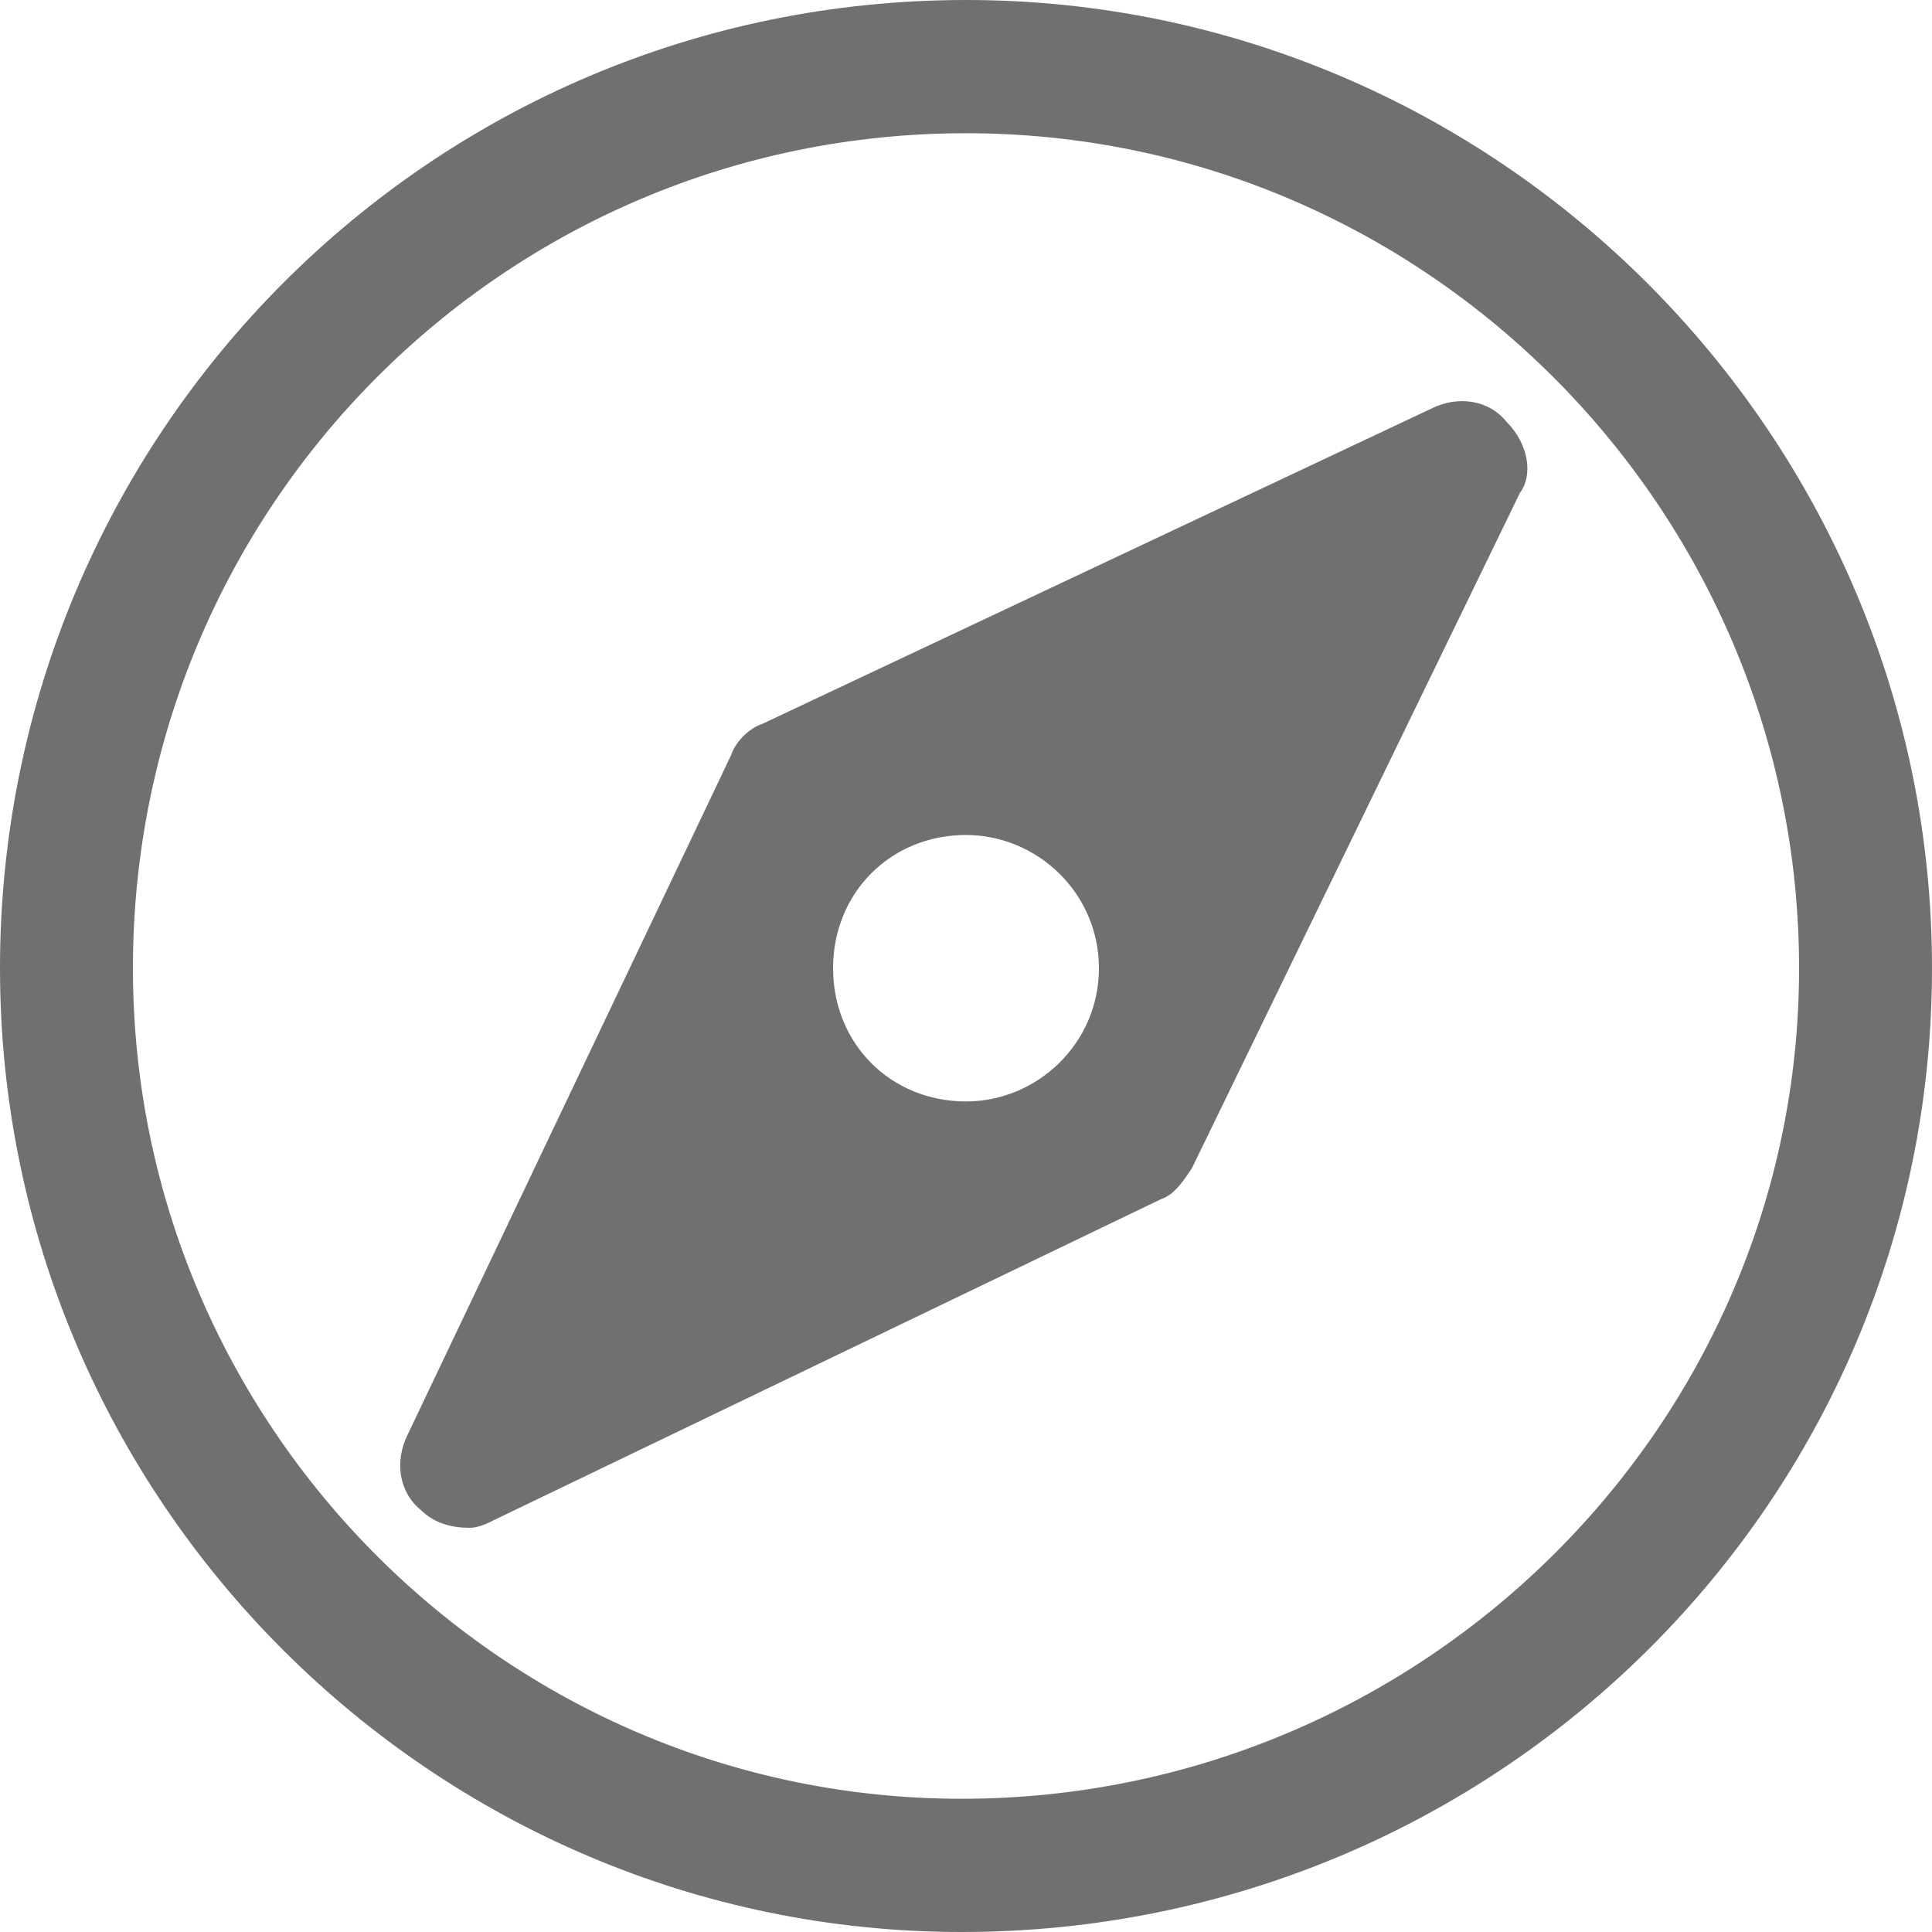<?xml version="1.0" standalone="no"?><!DOCTYPE svg PUBLIC "-//W3C//DTD SVG 1.1//EN" "http://www.w3.org/Graphics/SVG/1.1/DTD/svg11.dtd"><svg t="1533197832384" class="icon" style="" viewBox="0 0 1024 1024" version="1.1" xmlns="http://www.w3.org/2000/svg" p-id="39970" xmlns:xlink="http://www.w3.org/1999/xlink" width="64" height="64"><defs><style type="text/css"></style></defs><path d="M509.644 1024c-279.464 0-509.644-228.333-509.644-510.821 0-282.489 227.825-513.178 512-513.178 281.82 0 512 230.689 512 513.178C1024.001 795.666 793.821 1024 509.644 1024L509.644 1024zM512.001 70.614c-244.252 0-441.545 197.738-441.545 442.564 0 242.468 197.292 440.207 439.189 440.207 244.252 0 443.901-197.739 443.901-440.207C953.546 270.708 756.253 70.614 512.001 70.614L512.001 70.614zM805.568 261.285 631.771 619.098c-4.68 7.068-9.392 14.136-16.428 16.492L263.037 805.089c-4.68 2.357-9.392 4.681-14.071 4.681-9.392 0-18.784-2.324-25.851-9.393-11.716-9.424-14.073-25.915-7.036-40.018l171.441-360.171c2.356-7.067 9.392-14.135 16.46-16.492L758.609 216.586c14.073-7.067 30.531-4.711 39.923 7.035C810.28 235.401 812.636 251.893 805.568 261.285L805.568 261.285zM512.001 442.564c-39.923 0-70.455 30.595-70.455 70.614 0 40.018 30.531 70.614 70.455 70.614 37.568 0 70.455-30.596 70.455-70.614C582.456 473.158 549.569 442.564 512.001 442.564L512.001 442.564z" p-id="39971" fill="#707070"></path></svg>